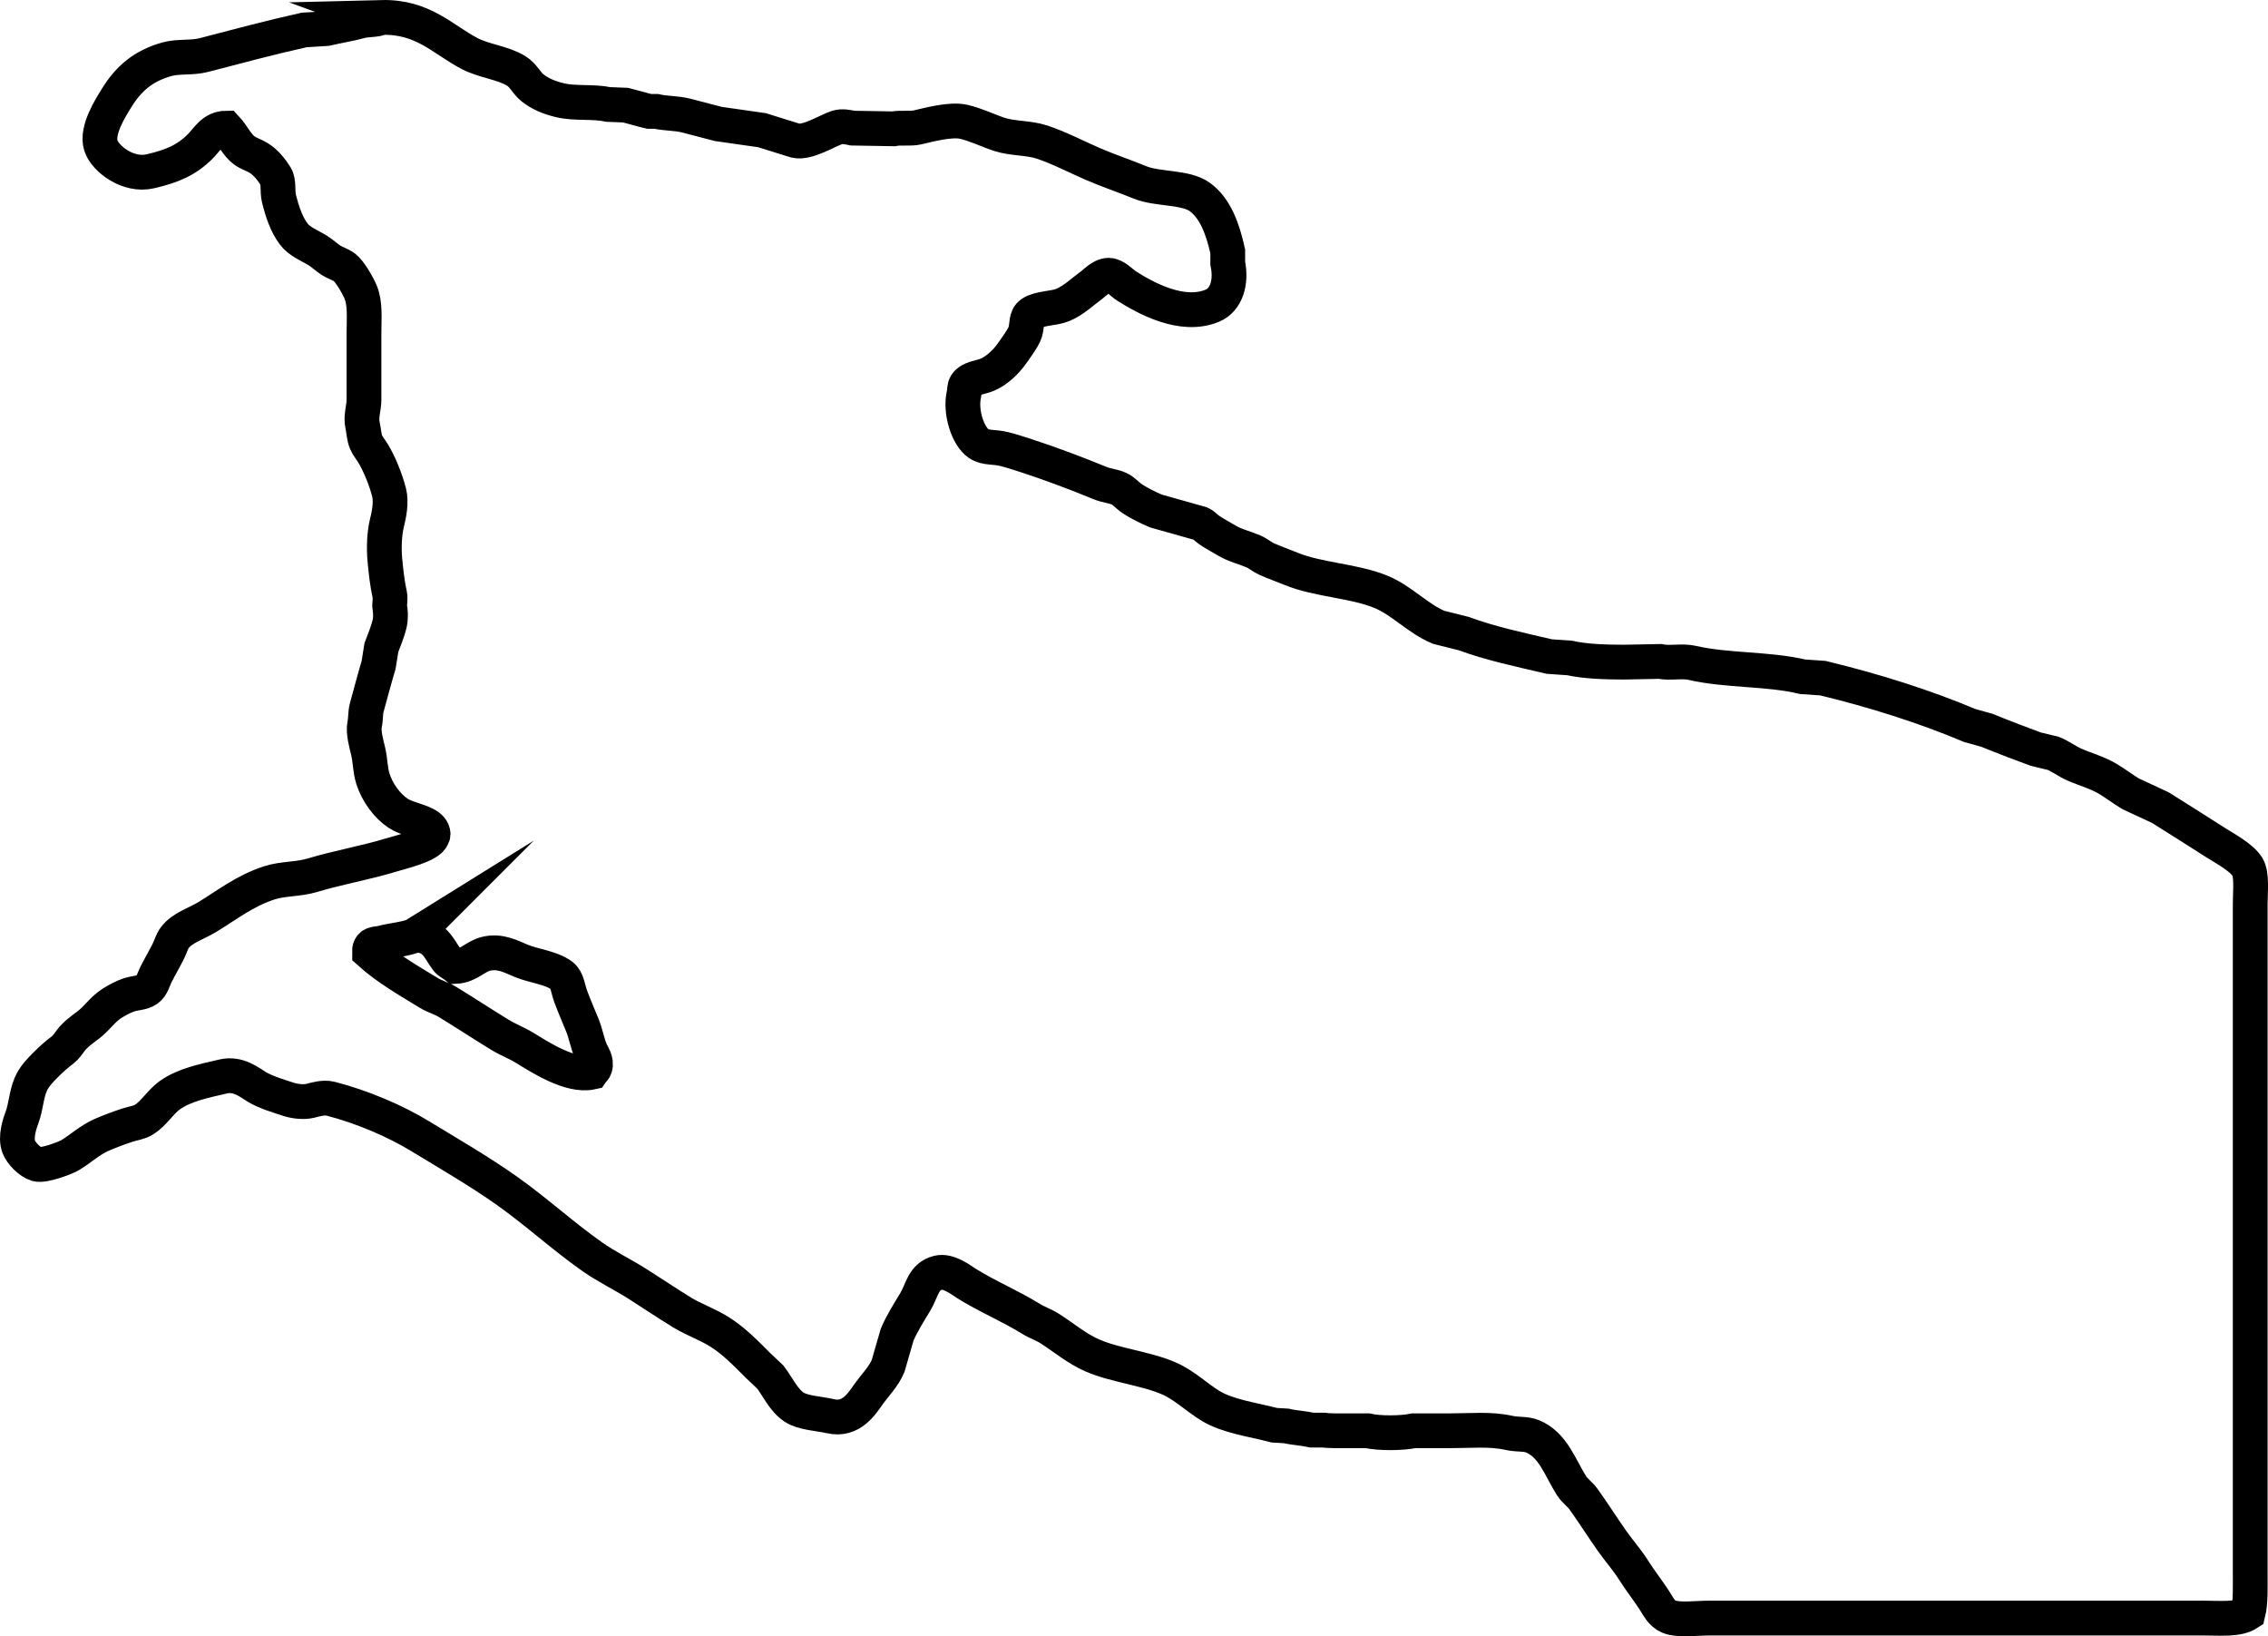 <?xml version="1.0" encoding="UTF-8"?>
<svg id="uuid-36a9a316-646b-4aa2-9107-ca352277c837" data-name="Layer 2" xmlns="http://www.w3.org/2000/svg" viewBox="0 0 3260.71 2352.01">
  <g id="uuid-a4892cb9-651e-4fb0-94dd-42b4abdb1a6f" data-name="Layer 1">
    <path d="m548.28,25.05c60.31-1.51,87.81,31.62,127.09,52.04,20.96,10.9,47.6,12.96,67.05,25.02,10.11,6.27,14.54,17.27,23.02,24.02,10.96,8.73,23.97,14.23,40.03,18.01,21.78,5.13,47.43,1.28,69.05,6,8.34.33,16.68.67,25.02,1,10.9,2.67,22.43,6.34,34.02,9.01h10.01c14.2,3.16,28.64,2.34,43.03,6,15.34,4,30.69,8.01,46.03,12.01,21.01,3,42.03,6.01,63.04,9.01,16.01,5,32.02,10.01,48.03,15.01,17.38,4.05,46.98-15.03,60.04-19.01,7.25-2.21,15.86-.36,22.02,1,19.68.33,39.36.67,59.04,1,10.09-2.11,23.45.34,34.02-2,14.5-3.21,47.64-12.64,67.05-8.01,18.29,4.37,34.14,12.45,51.03,18.01,18.74,6.17,42.18,4.74,61.04,11.01,24.78,8.23,49.3,21.11,72.05,31.02,22.67,9.88,46.92,17.95,69.05,27.02,25.25,10.35,65.53,6.01,86.06,21.02,22.39,16.36,33,46.33,40.03,78.06v17.01c5.85,27.78-2.24,52.76-22.01,61.05-43.99,18.43-96.86-11.52-123.08-28.02-6.91-4.35-13.72-12.44-22.02-15.01-11.5-3.56-22.34,8.89-28.02,13.01-13.47,9.76-25.64,22.09-42.03,29.02-12.73,5.38-33.78,4.32-45.03,12.01-8.48,5.79-5.63,15.56-9.01,27.02-2.26,7.67-14.94,24.94-20.01,32.03-7.79,10.87-21.04,23.55-34.02,29.02-10.98,4.63-24.85,4.8-31.02,14.01-2.81,4.19-1.6,7.95-3,14.01-5.96,25.81,5.86,60.78,21.01,71.06,10.35,7.02,22.23,4.25,37.03,8.01,10.01,2.54,19.29,5.53,30.02,9.01,36.17,11.72,74.09,26.07,108.07,40.03,9.01,3.7,18.41,4.05,27.02,8.01,6.27,2.89,11.58,9.18,17.01,13.01,10.16,7.16,24.62,14.18,36.02,19.01,21.35,6,42.7,12.01,64.04,18.01,4.54,2.01,8.2,6.33,12.01,9.01,7.83,5.51,16.93,10.09,25.02,15.01,12.23,7.45,24.93,10.02,39.03,16.01,6.48,2.76,12.68,8.22,19.01,11.01,11.67,5.14,23.71,9.38,35.02,14.01,39.13,16.03,90.35,17.08,129.09,33.03,30.49,12.55,52.31,38.05,83.06,51.04,12.01,3,24.02,6.01,36.02,9.01,38.17,14.11,80.12,22.98,123.08,33.03,9.67.67,19.35,1.33,29.02,2,22.85,5.11,52.38,6.01,79.05,6,17.01-.33,34.02-.67,51.03-1,13.78,3.03,31.88-1.28,46.03,2,50.34,11.67,109.23,8.08,159.11,20.02,9.67.67,19.35,1.33,29.02,2,73.43,17.69,146.06,40.64,211.14,68.05,8.34,2.34,16.68,4.67,25.02,7.01,22.81,9.35,46.6,18.36,70.05,27.02,8.34,2,16.68,4,25.02,6,10.54,4.28,19.91,11.57,30.02,16.01,16.5,7.24,34.05,11.87,49.03,21.02,10.68,6.52,21.3,14.48,32.02,21.02,14.34,6.67,28.69,13.34,43.03,20.02,26.07,16.11,53.09,33.65,79.05,50.04,13.86,8.74,37.79,21.61,46.03,35.03,6.87,11.18,4,35.81,4,53.04v963.76c0,19.18.7,41.24-3,56.04-14.94,9.72-39.55,7.01-64.04,7.01h-711.49c-17.32,0-43.31,3.63-57.04-2-11.25-4.62-15.64-15.37-22.02-25.02-9.46-14.32-19.58-27.05-29.02-42.03-9.23-14.65-21.18-28.02-31.02-42.03-14.22-20.23-26.7-40.12-41.03-60.05-4.83-6.71-12.51-11.94-17.01-19.02-16.36-25.7-26.37-58.81-56.04-71.06-10.39-4.29-21.11-2.11-34.02-5-27.13-6.07-55.02-3.01-87.06-3h-50.03c-16.61,3.59-49.48,3.83-66.05,0h-22.02c-17.12,0-34.63.24-41.03-1h-17.01c-11.8-2.68-25.68-3.29-37.03-6-5.67-.33-11.34-.67-17.01-1-32.24-8.41-66.94-12.68-92.06-28.02-19.92-12.16-37.24-29.47-59.04-39.03-33.58-14.74-76.09-18.5-110.08-33.03-22.61-9.66-42.16-26.45-62.04-39.03-8.76-5.54-18.16-8.51-27.02-14.01-29.3-18.2-63.53-32.42-93.06-51.04-7.71-4.86-25.1-18.64-40.03-15.01-21.67,5.27-22.91,25.2-33.02,42.03-8.92,14.84-18.92,30.36-26.02,47.04-4.34,15.01-8.67,30.03-13.01,45.04-6.42,15.14-18,26.53-27.02,39.03-10.45,14.49-25.37,40.07-56.04,33.03-17.25-3.96-39-4.46-52.04-13.01-14.92-9.79-23.38-28.84-34.02-43.03-6-5.67-12.01-11.34-18.01-17.01-17.16-17.15-34.03-34.75-55.04-48.04-17.04-10.78-36.63-17.43-54.04-28.02-21.61-13.15-43.08-27.78-64.04-41.03-21.97-13.89-44.25-24.42-65.04-39.03-42.47-29.83-80.8-65.2-123.08-95.07-39.88-28.18-81.98-52.36-124.08-78.06-35.86-21.89-83.91-42.48-129.09-54.04-10.17-2.6-22.36,1.34-29.02,3-9.46,2.36-22.51.76-31.02-2-14.51-4.7-33.31-10.27-46.03-18.01-10.92-6.64-26.89-19.9-48.03-15.01-28.42,6.58-56.43,12.29-77.05,27.02-13.57,9.69-22.5,25.93-37.03,35.03-7.33,4.59-14.71,4.96-24.02,8.01-12.41,4.07-24.84,8.72-37.03,14.01-16.39,7.12-30.09,19.94-45.03,29.02-6.18,3.76-37.65,15.97-48.03,13.01-10.03-2.86-22.47-15.55-26.02-25.02-5.24-13.97,1.48-33.52,5-43.03,5.32-14.37,5.84-31.26,12.01-46.04,4.87-11.68,13.68-20.69,22.02-29.02,7.61-7.6,15.31-14.45,24.02-21.02,4.72-3.56,8.39-9.22,12.01-14.01,6.29-8.33,16.63-15.69,25.02-22.02,12.11-9.15,20.71-22.62,34.02-31.02,7.08-4.47,16-9.31,24.02-12.01,9.89-3.33,19.66-2.64,27.02-8.01,6.36-4.64,8.3-13.54,12.01-21.02,5.55-11.18,12.45-22.86,18.01-34.03,3.43-6.89,4.77-13.18,9.01-19.02,10.56-14.53,31.3-20.47,47.03-30.02,29.07-17.66,53.51-37.46,89.06-49.04,19.76-6.44,41.54-4.78,62.04-11.01,35.48-10.78,77.59-18.1,113.08-29.02,14.86-4.57,54.73-13.65,59.04-26.02,3.58-5.09-.81-11.98-5-15.01-11.88-8.57-31.59-10.74-44.03-19.02-15.74-10.47-29.66-29.46-36.02-49.04-4.35-13.38-3.71-26.2-7-40.03-2.15-9.04-7.56-27.62-5-39.03,1.59-7.11.9-16.5,3-24.02,5.36-19.16,11.14-41.55,17.01-61.05,1.33-8.34,2.67-16.68,4-25.02,3.94-10.85,8.91-21.71,12.01-35.03,1.66-7.12,1.17-17.8,0-23.02-.62-2.76,1.28-12.34,0-18.01-3.45-15.27-5.42-32.67-7-50.04-1.66-18.21-.65-38.29,3-53.04,2.84-11.48,6.71-29.65,3-44.03-4.71-18.27-13.87-41.03-23.02-56.04-3.01-4.94-7.64-10.41-10.01-16.01-2.98-7.05-3.21-16.13-5-24.02-2.94-12.98,1.98-24.74,2-37.03.05-31.96,0-61.87,0-95.07,0-22.56,2.17-43.05-5-60.05-3.95-9.36-15.45-29.41-23.02-35.03-5.81-4.31-12.7-6.09-19.01-10.01-6.45-4-12.54-9.98-19.01-14.01-12-7.47-26.79-12.94-35.02-24.02-10.21-13.74-16.15-31-21.01-50.04-3.06-11.98.34-24.28-5-33.03-5.82-9.52-14.52-20.13-24.02-26.02-7.07-4.38-14.49-6.27-21.01-11.01-10.5-7.63-17.12-22.59-26.02-32.03-19.41.13-27.07,16.06-37.03,26.02-19.77,19.78-39.85,28.53-72.05,36.03-32.01,7.45-64.84-17.9-71.05-37.03-7.21-22.21,14.98-56.07,23.02-69.05,16.75-27.08,37.89-45.52,72.05-55.04,16.59-4.63,35.24-1.38,53.04-6,48.5-12.59,94.43-25,144.1-36.03,10.67-.67,21.35-1.33,32.02-2,16.96-3.91,34.74-6.75,50.03-11.01,7.66-2.13,23.24-1.23,29.02-5Zm48.03,1319.04c-8.42,5.23-34.95,7.81-46.03,11.01-7.14,2.06-15.36.5-18.01,7.01-1.05,1.55-1.03,4.09-1,7.01,24.77,22.33,56.03,40.32,85.06,58.05,8.8,5.37,18.2,7.63,27.02,13.01,24.89,15.21,50.04,31.7,75.05,47.04,11.93,7.32,24.07,11.73,36.02,19.01,20.5,12.48,65.08,41.92,96.07,35.03,1.52-2.24,4.19-4.21,5-7.01,2.78-9.55-3.72-17.76-6-23.02-5.06-11.65-7.38-25.69-12.01-37.03-5.92-14.51-11.92-28.36-17.01-42.03-4.03-10.82-4.63-23.84-13.01-30.02-15.38-11.36-39.35-13.39-58.04-21.02-13.11-5.35-30.44-15.38-51.03-10.01-16.09,4.2-24.34,17-43.03,18.01-4.31-3.57-9.71-5.5-13.01-10.01-11.93-16.34-17.26-35.18-46.03-35.03Z" fill="none" fill-rule="evenodd" stroke="#000" stroke-miterlimit="10" stroke-width="50"/>
  </g>
</svg>